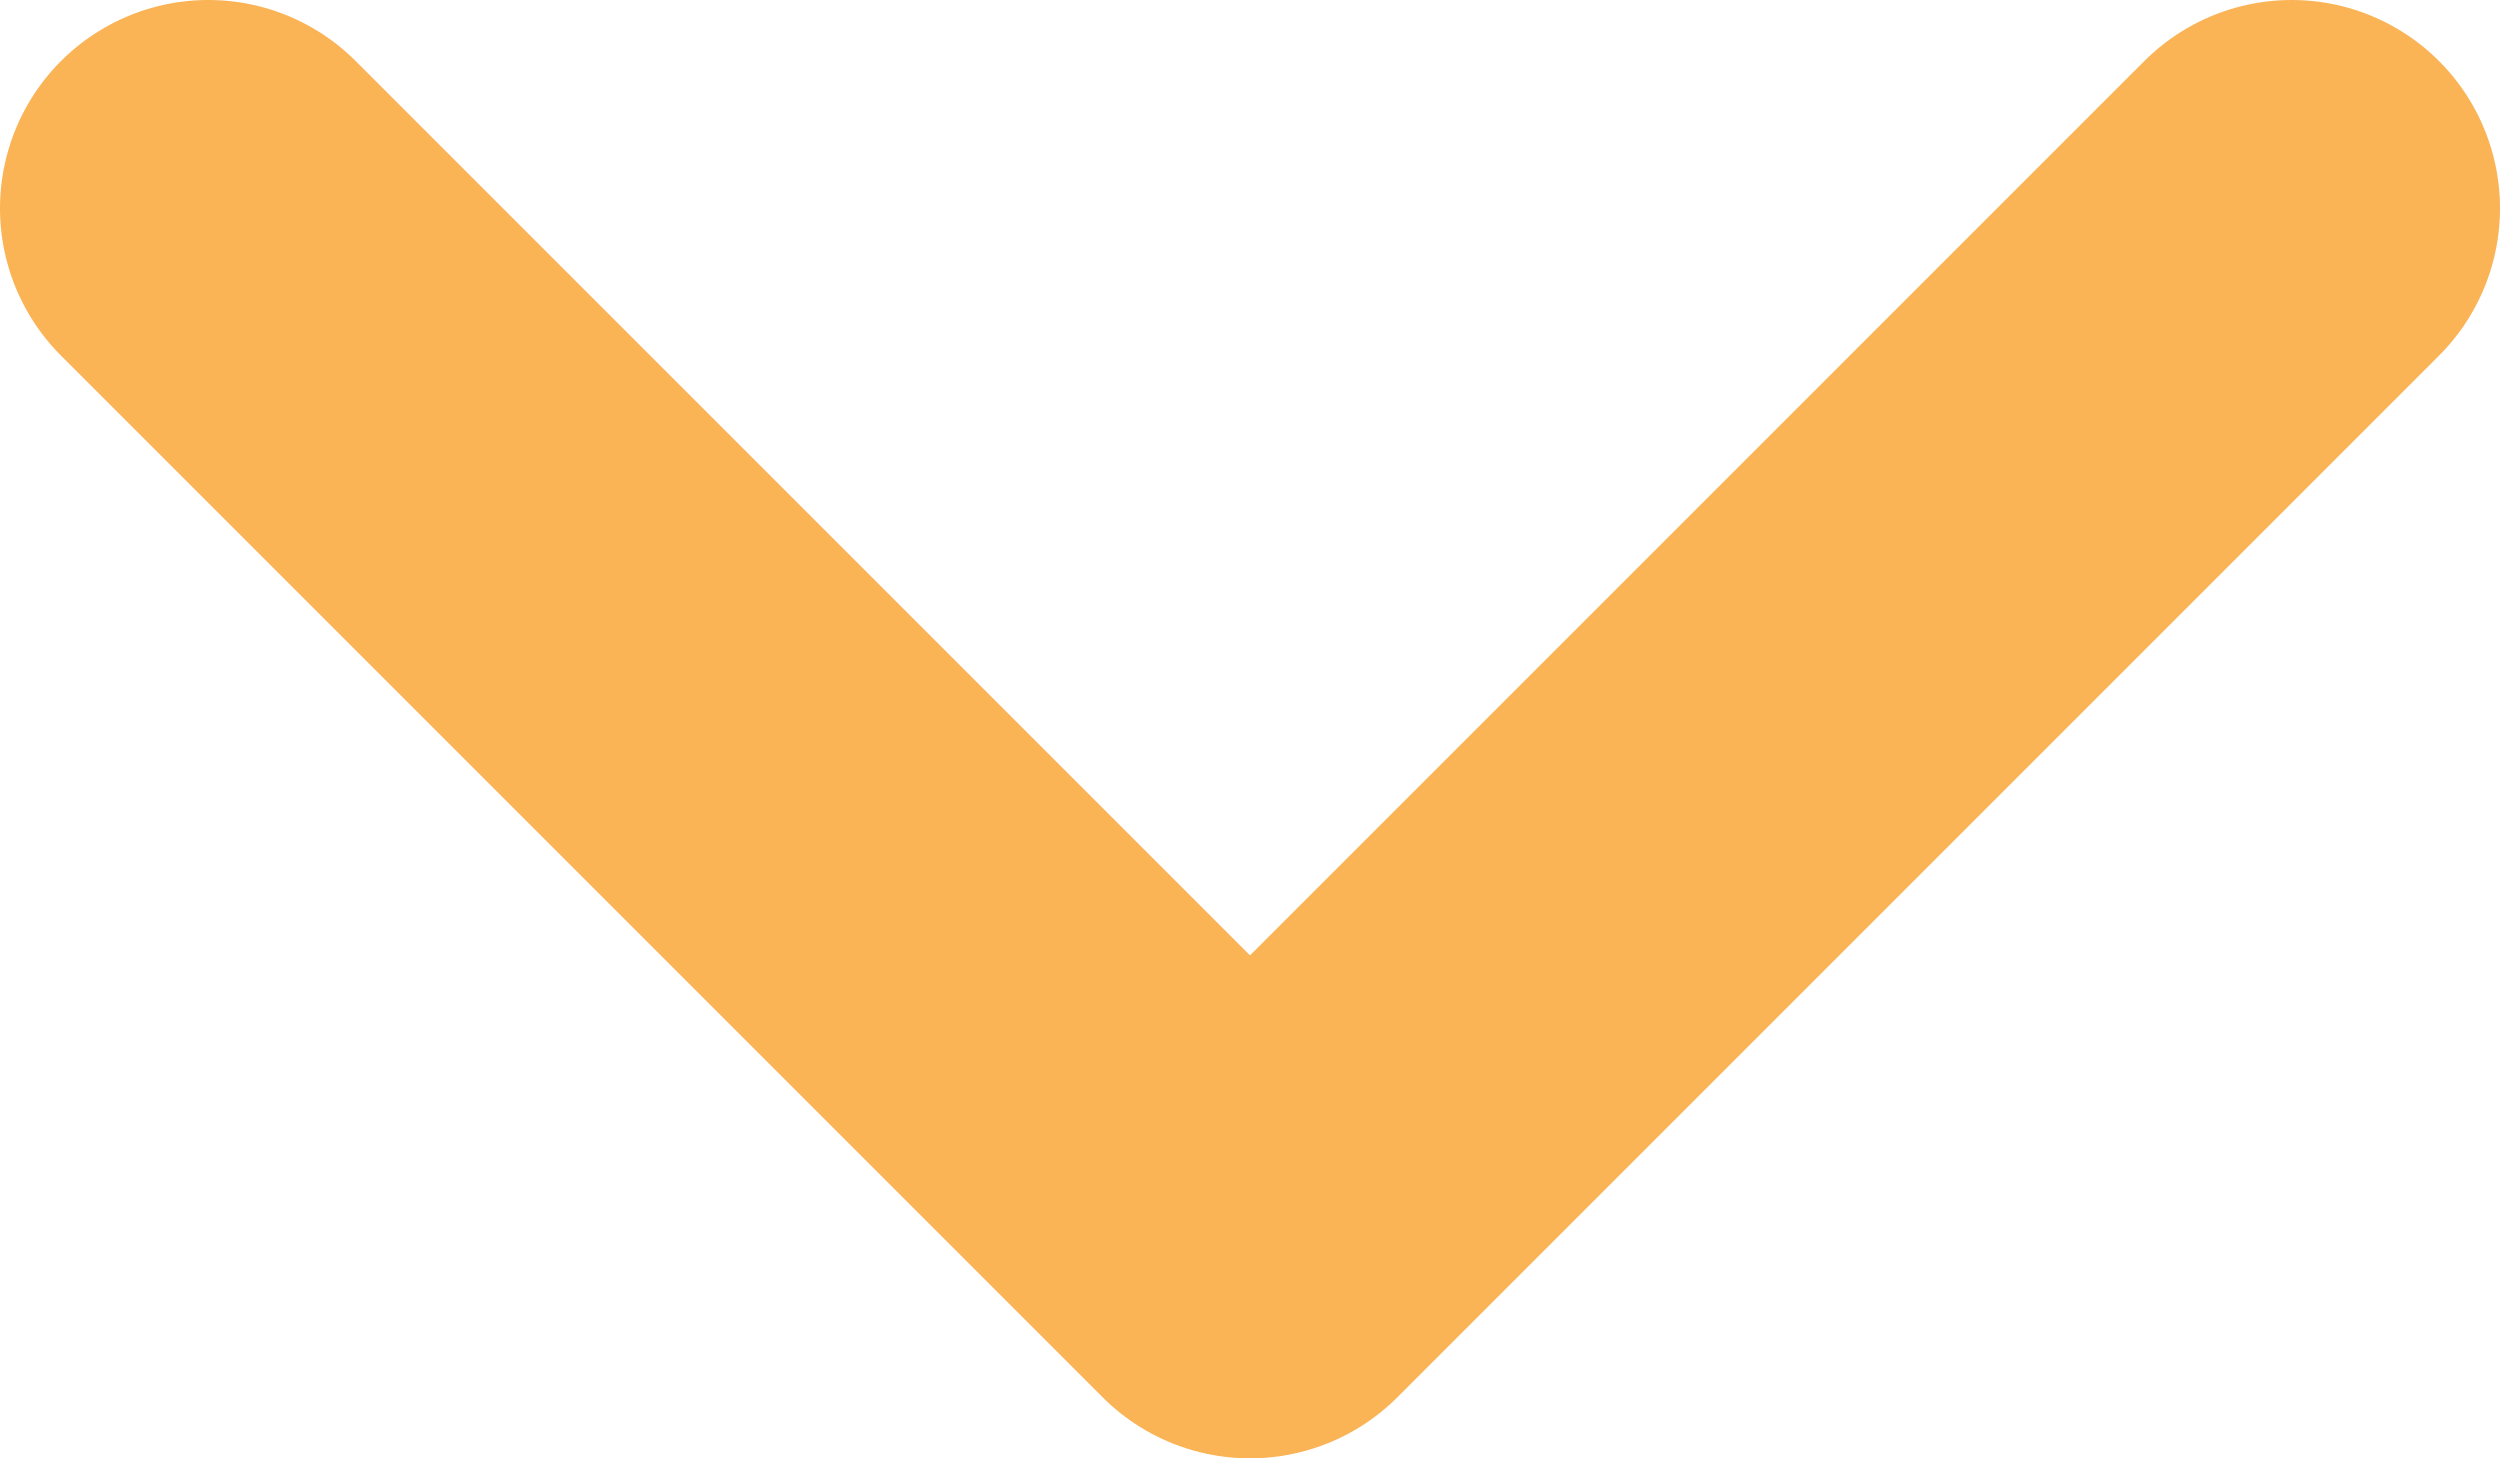 <svg width="12" height="7" viewBox="0 0 12 7" fill="none" xmlns="http://www.w3.org/2000/svg">
<path d="M1 1L6 6L11 1" stroke="#FAB355" stroke-width="2" stroke-linecap="round" stroke-linejoin="round"/>
</svg>

